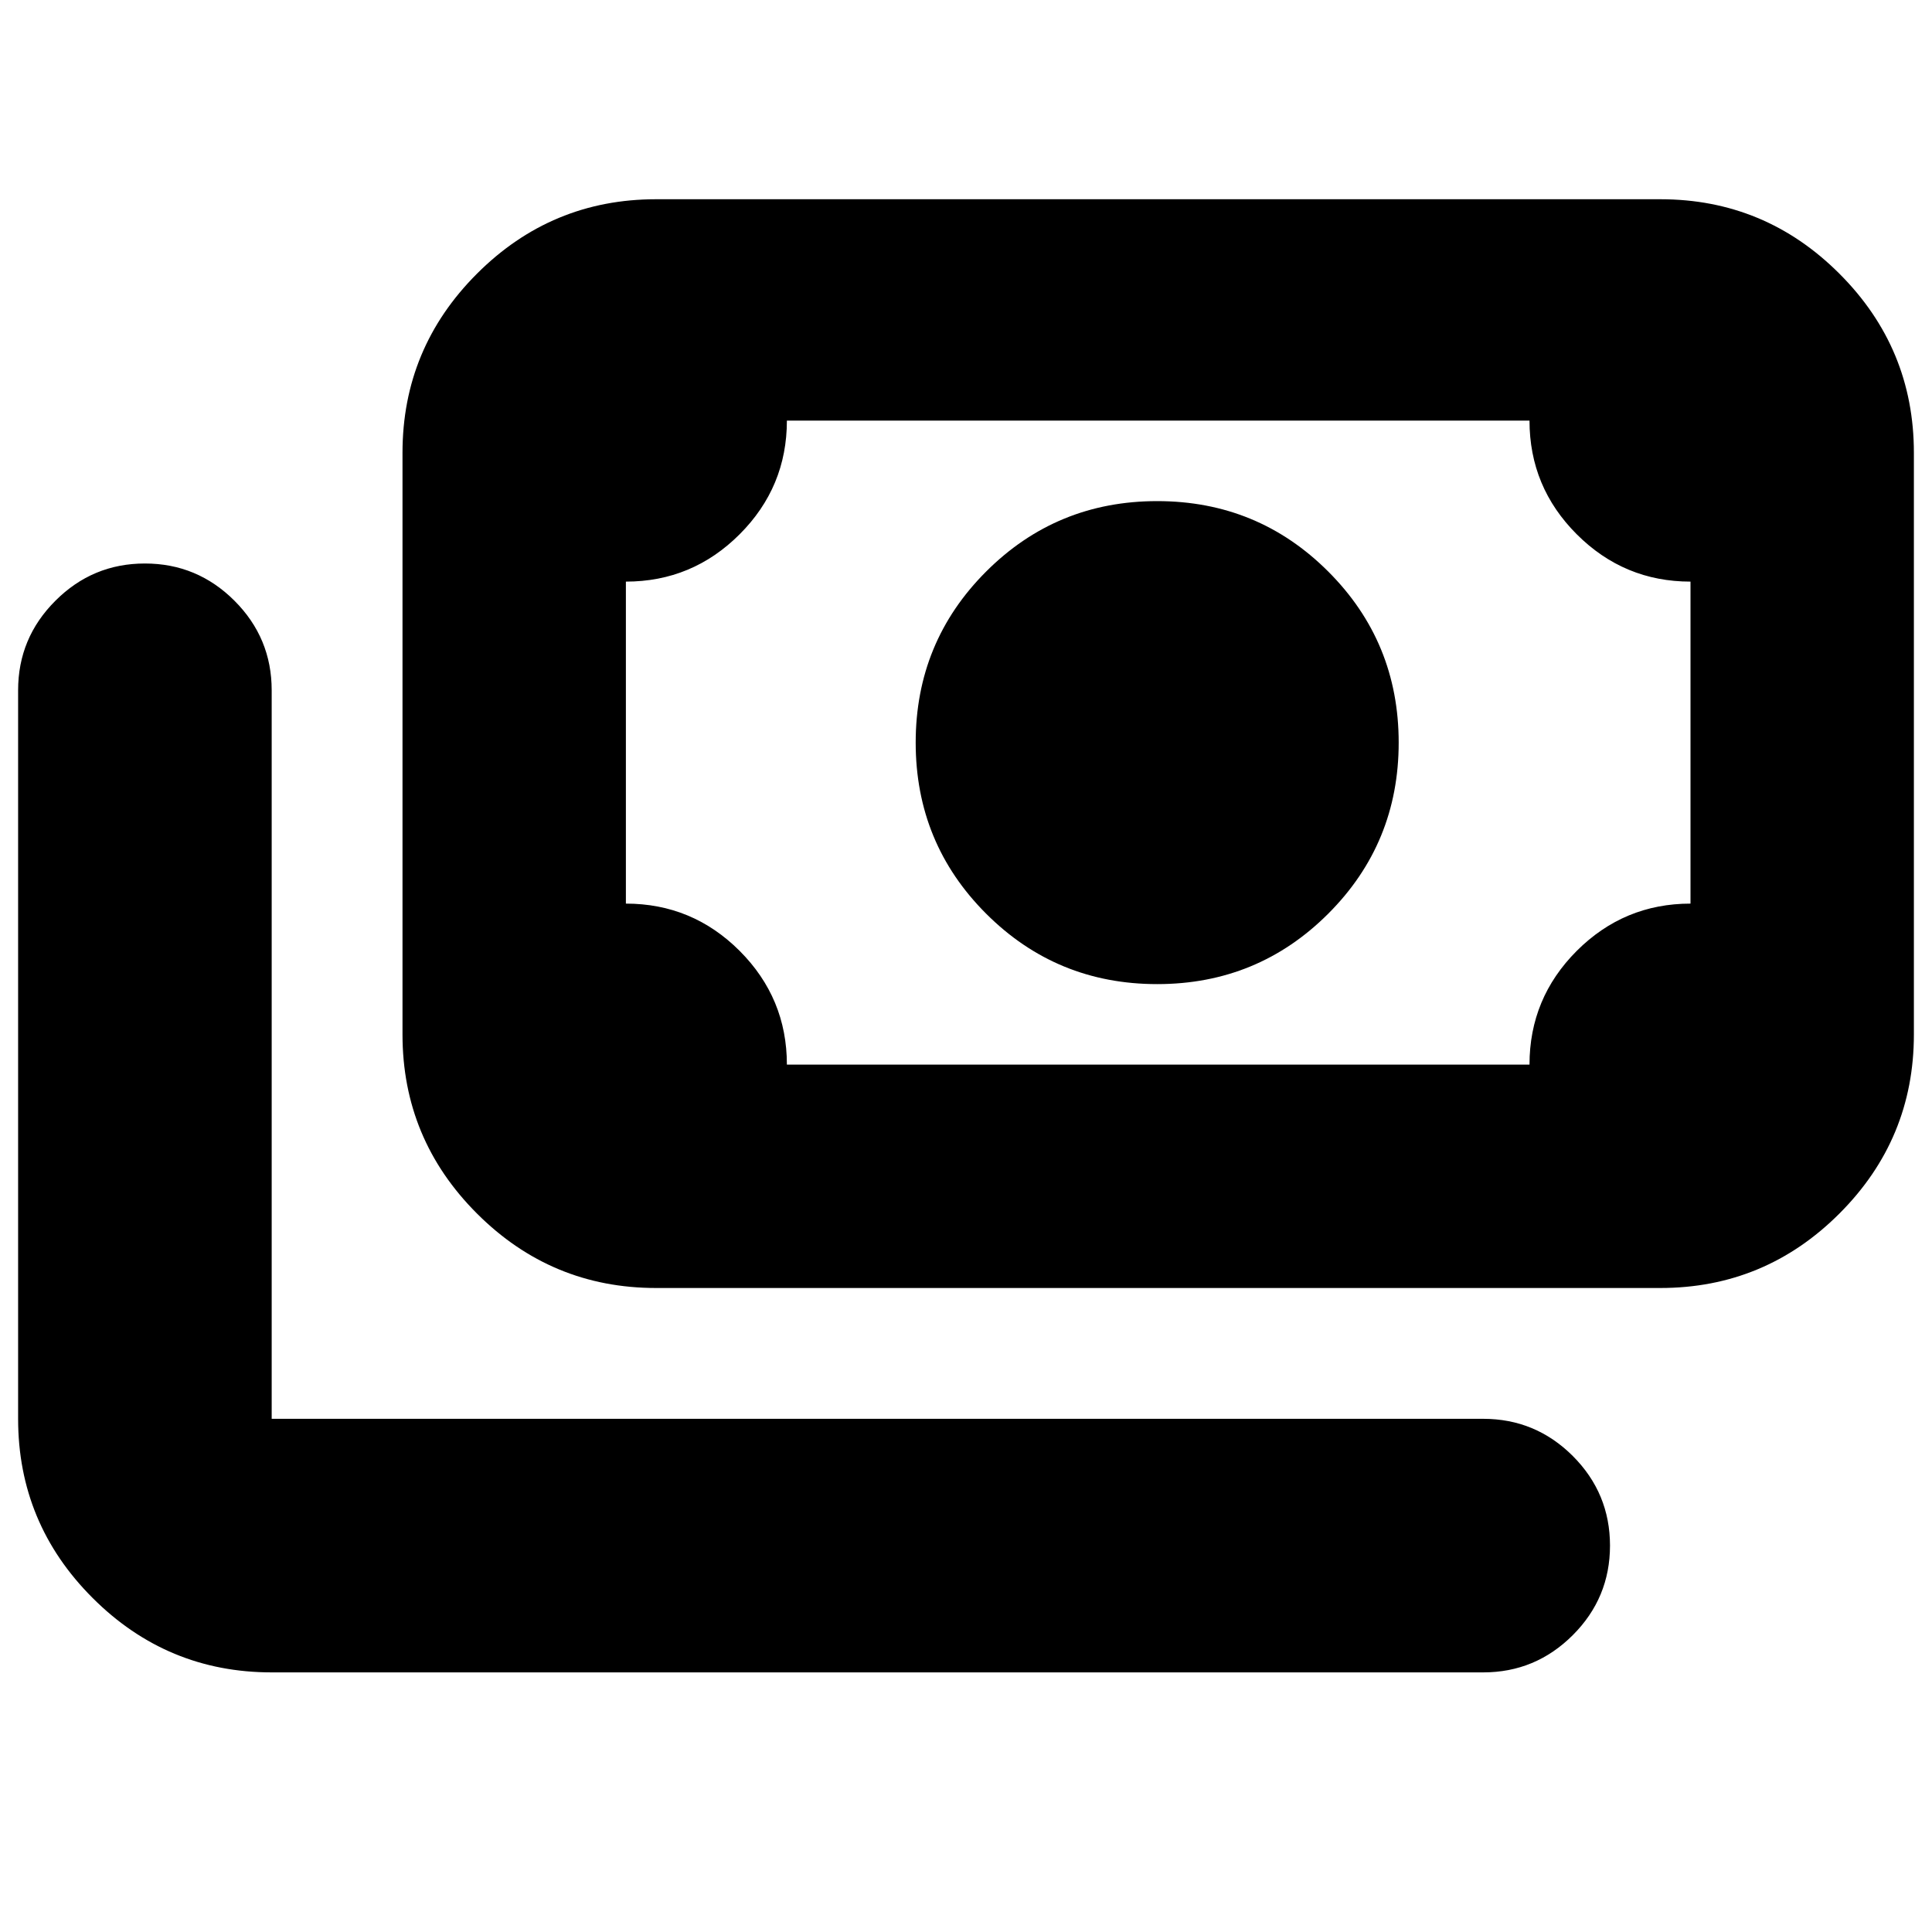 <svg xmlns="http://www.w3.org/2000/svg" height="24" width="24"><path d="M14.375 12.225Q13.125 12.225 12.25 11.35Q11.375 10.475 11.375 9.225Q11.375 7.975 12.25 7.1Q13.125 6.225 14.375 6.225Q15.625 6.225 16.5 7.1Q17.375 7.975 17.375 9.225Q17.375 10.475 16.5 11.35Q15.625 12.225 14.375 12.225ZM8.15 16Q6.85 16 5.925 15.075Q5 14.15 5 12.85V5.625Q5 4.325 5.925 3.4Q6.85 2.475 8.15 2.475H20.625Q21.925 2.475 22.85 3.4Q23.775 4.325 23.775 5.625V12.85Q23.775 14.15 22.85 15.075Q21.925 16 20.625 16ZM9.775 13.225H19Q19 12.4 19.587 11.812Q20.175 11.225 21 11.225V7.225Q20.175 7.225 19.587 6.637Q19 6.05 19 5.225H9.775Q9.775 6.05 9.188 6.637Q8.6 7.225 7.775 7.225V11.225Q8.6 11.225 9.188 11.812Q9.775 12.4 9.775 13.225ZM3.375 20.775Q2.075 20.775 1.15 19.85Q0.225 18.925 0.225 17.625V8.575Q0.225 7.925 0.688 7.463Q1.15 7 1.8 7Q2.45 7 2.913 7.463Q3.375 7.925 3.375 8.575V17.625Q3.375 17.625 3.375 17.625Q3.375 17.625 3.375 17.625H18.425Q19.075 17.625 19.538 18.087Q20 18.55 20 19.2Q20 19.85 19.538 20.312Q19.075 20.775 18.425 20.775ZM7.775 13.225Q7.775 13.225 7.775 13.225Q7.775 13.225 7.775 13.225V5.225Q7.775 5.225 7.775 5.225Q7.775 5.225 7.775 5.225Q7.775 5.225 7.775 5.225Q7.775 5.225 7.775 5.225V13.225Q7.775 13.225 7.775 13.225Q7.775 13.225 7.775 13.225Z"/></svg>